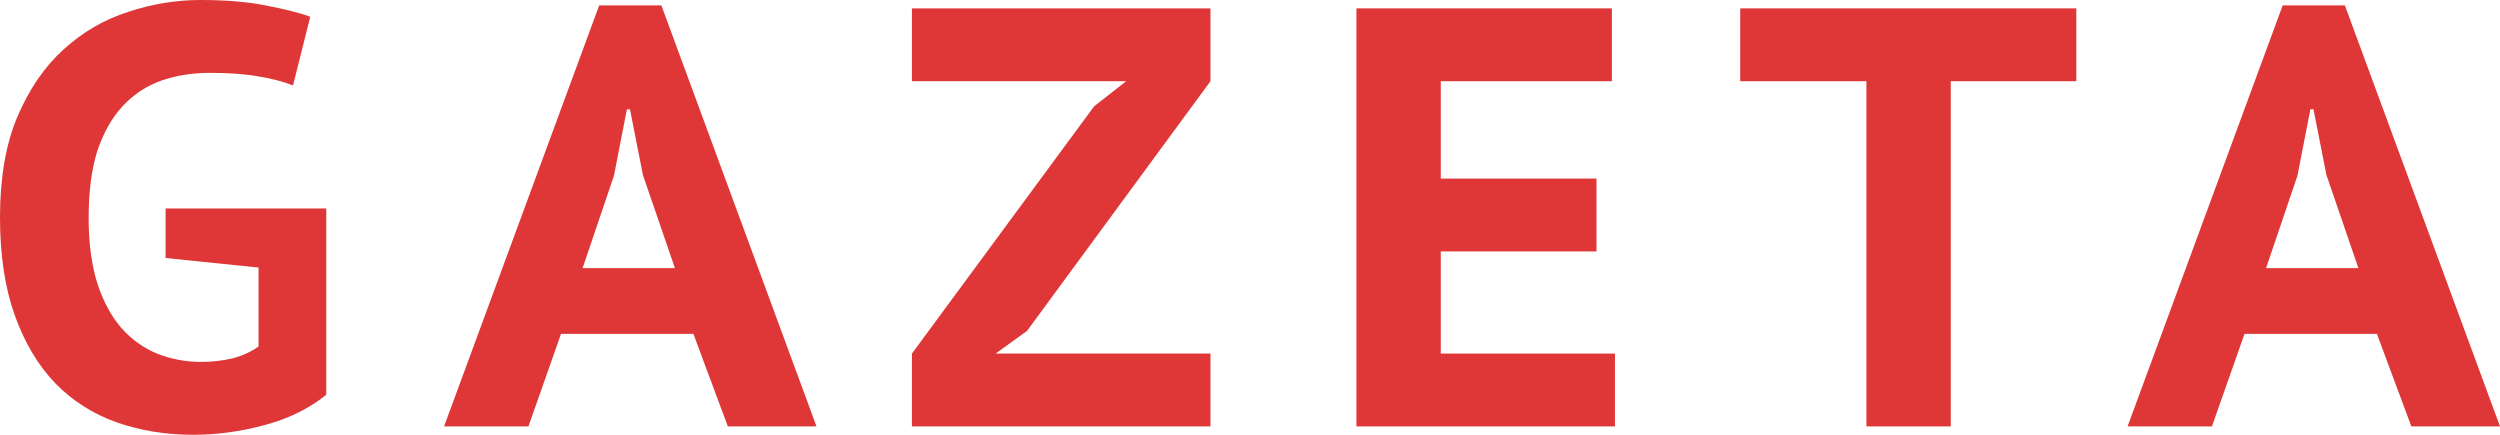 <svg width="115" height="20" viewBox="0 0 115 20" fill="none" xmlns="http://www.w3.org/2000/svg">
<path d="M7.617 9.588H15.008V18.159C14.215 18.8 13.262 19.267 12.148 19.56C11.053 19.854 9.968 20 8.892 20C7.627 20 6.447 19.808 5.352 19.423C4.276 19.038 3.341 18.443 2.549 17.637C1.756 16.813 1.133 15.769 0.68 14.505C0.227 13.242 0 11.74 0 10C0 8.187 0.264 6.648 0.793 5.385C1.34 4.103 2.048 3.068 2.917 2.28C3.804 1.474 4.795 0.897 5.89 0.549C6.985 0.183 8.099 0 9.231 0C10.364 0 11.355 0.082 12.205 0.247C13.073 0.412 13.762 0.586 14.272 0.769L13.479 3.929C13.007 3.745 12.478 3.608 11.893 3.516C11.308 3.407 10.562 3.352 9.656 3.352C8.844 3.352 8.099 3.471 7.419 3.709C6.739 3.947 6.145 4.341 5.635 4.89C5.144 5.421 4.757 6.108 4.474 6.951C4.21 7.793 4.078 8.819 4.078 10.027C4.078 11.181 4.21 12.18 4.474 13.022C4.738 13.846 5.107 14.533 5.578 15.082C6.05 15.614 6.598 16.007 7.221 16.264C7.863 16.52 8.542 16.648 9.26 16.648C9.751 16.648 10.232 16.593 10.704 16.483C11.176 16.355 11.572 16.172 11.893 15.934V12.308L7.617 11.868V9.588Z" fill="#DF3737"/>
<path d="M31.896 15.357H25.808L24.307 19.615H20.427L27.563 0.247H30.423L37.559 19.615H33.481L31.896 15.357ZM26.799 12.335H31.046L29.574 8.049L28.979 5.027H28.837L28.243 8.077L26.799 12.335Z" fill="#DF3737"/>
<path d="M41.949 16.264L50.33 4.89L51.803 3.736H41.949V0.385H55.682V3.736L47.244 15.22L45.8 16.264H55.682V19.615H41.949V16.264Z" fill="#DF3737"/>
<path d="M62.395 0.385H74.147V3.736H66.275V8.214H73.439V11.566H66.275V16.264H74.288V19.615H62.395V0.385Z" fill="#DF3737"/>
<path d="M95.511 3.736H89.734V19.615H85.855V3.736H80.05V0.385H95.511V3.736Z" fill="#DF3737"/>
<path d="M109.337 15.357H103.248L101.748 19.615H97.868L105.004 0.247H107.864L115 19.615H110.922L109.337 15.357ZM104.239 12.335H108.487L107.015 8.049L106.42 5.027H106.278L105.684 8.077L104.239 12.335Z" fill="#DF3737"/>
</svg>

